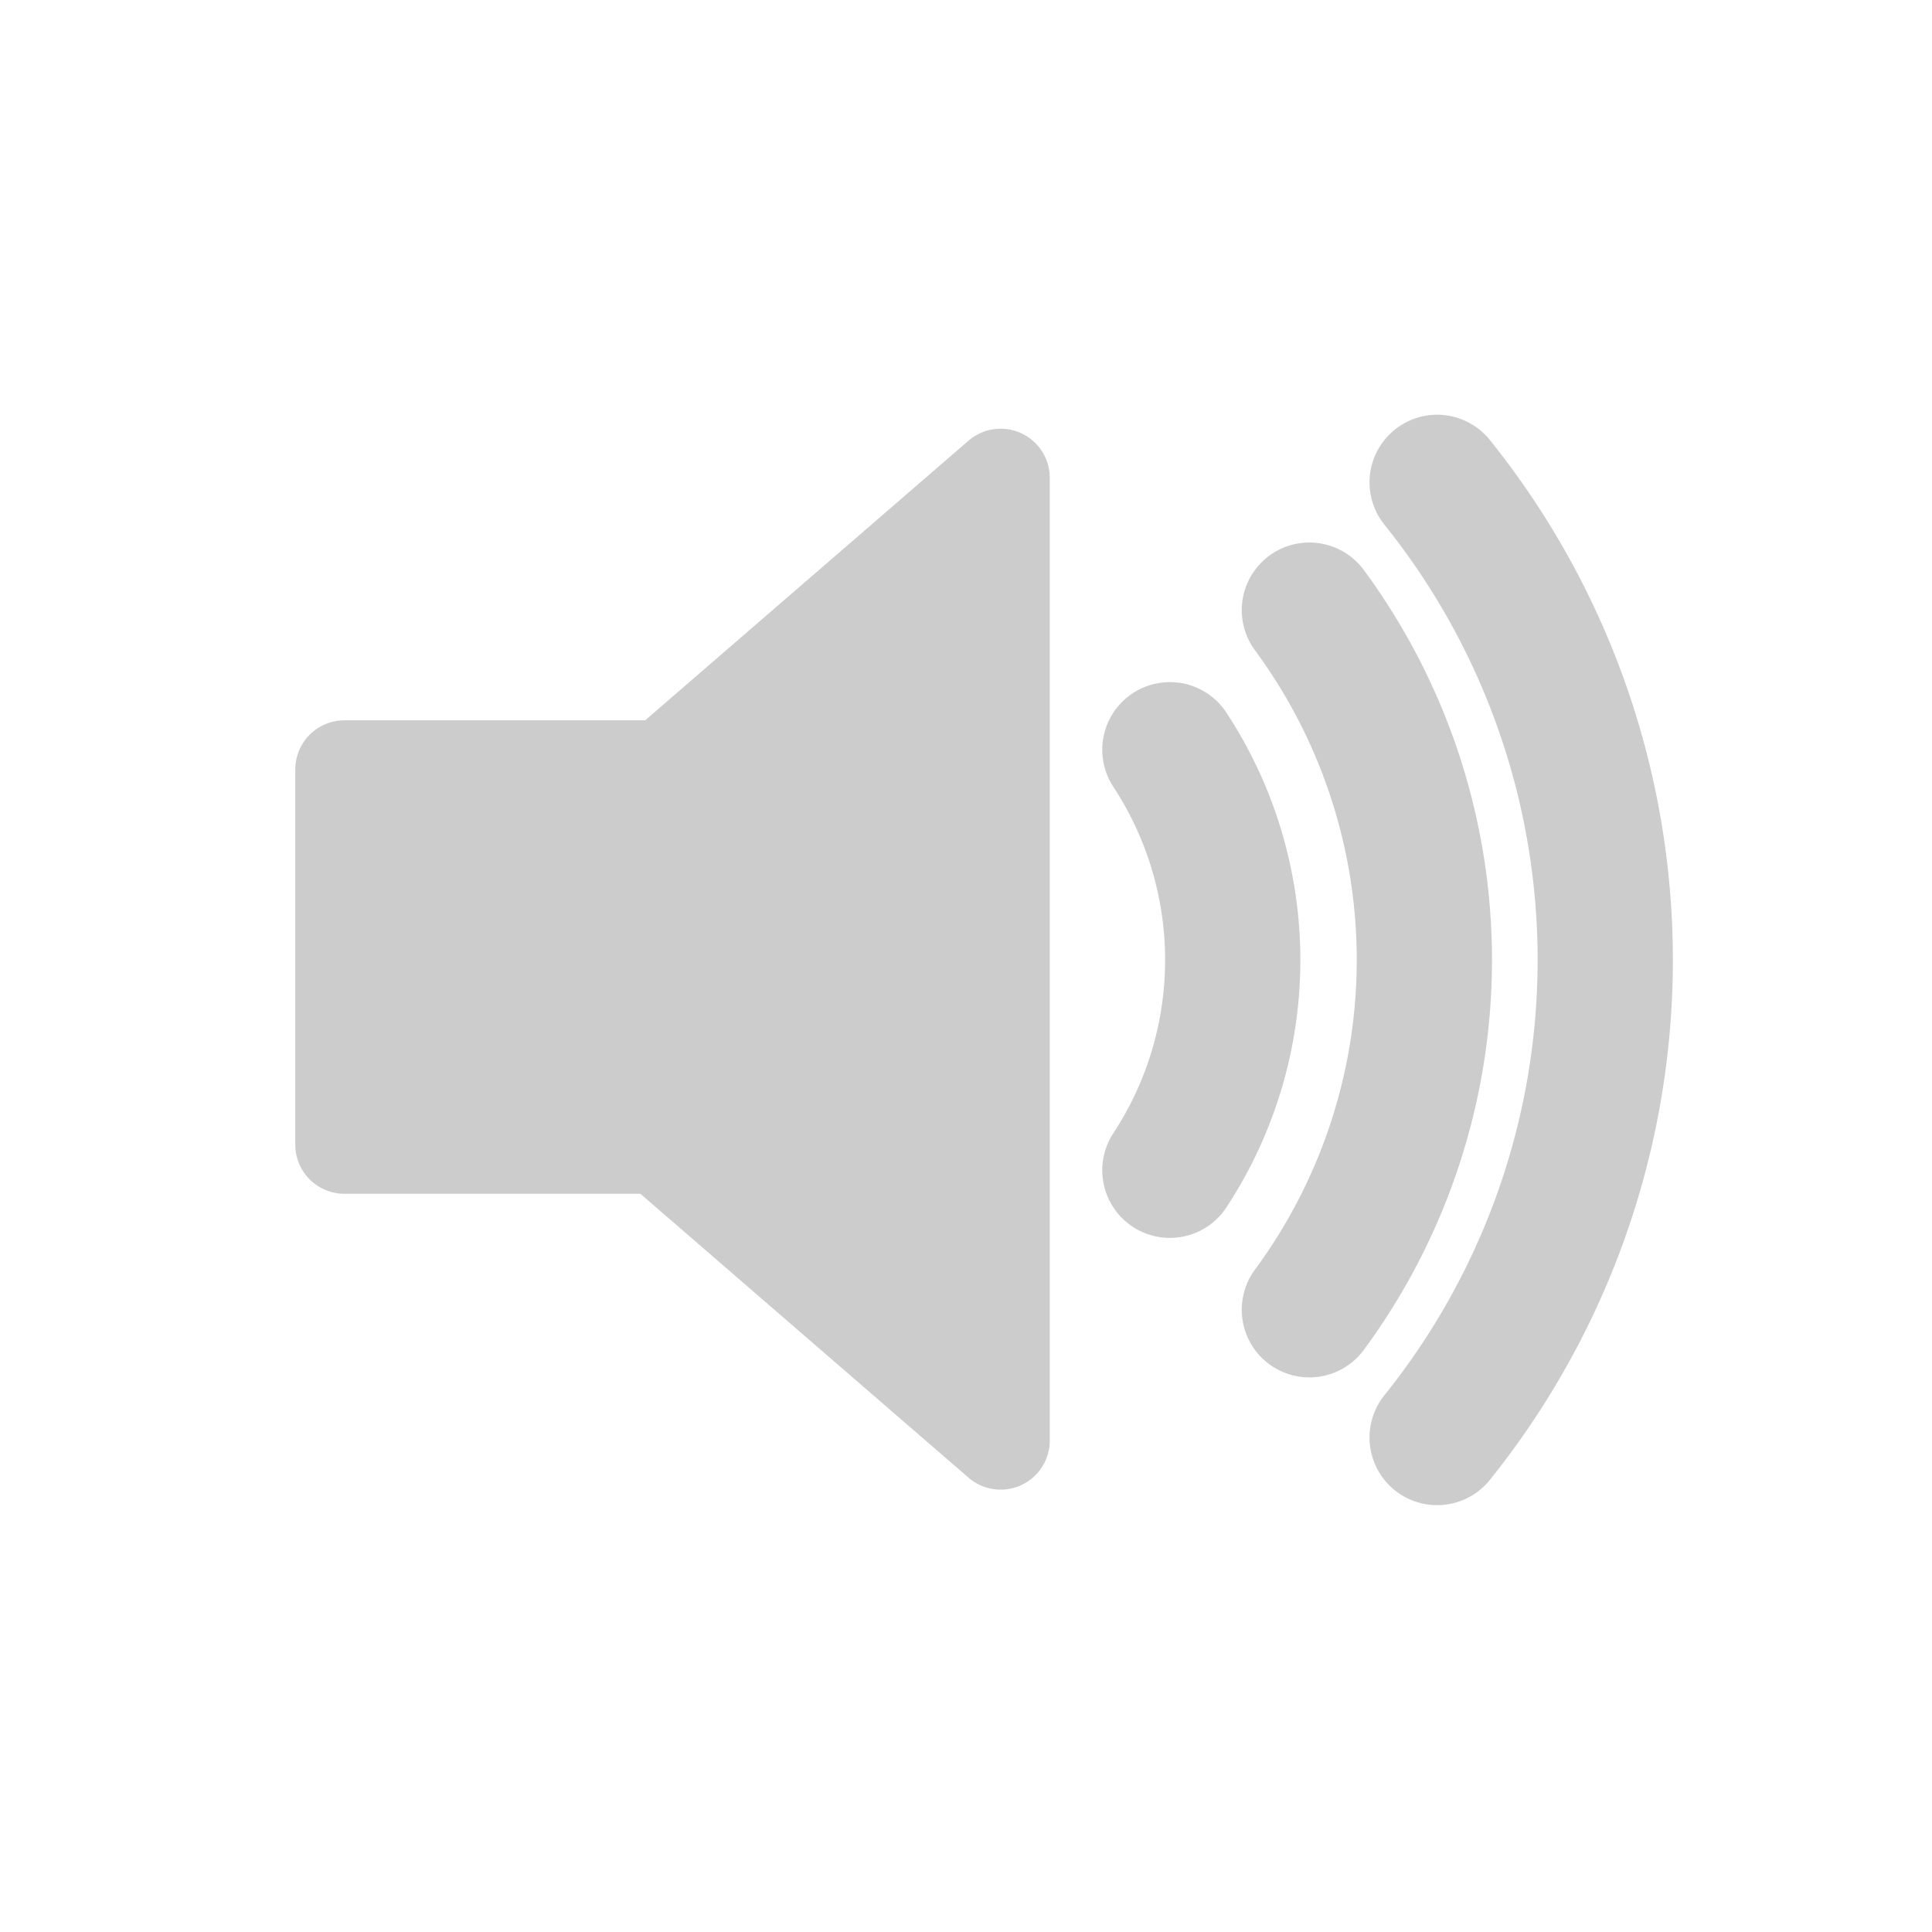 <?xml version="1.0" encoding="UTF-8" standalone="no"?>
<svg
   version="1.0"
   width="100"
   height="100"
   viewBox="0 0 15 15"
   id="svg6"
   sodipodi:docname="Speaker_Icon.svg"
   inkscape:version="1.1.2 (08b2f3d93c, 2022-04-05)"
   xmlns:inkscape="http://www.inkscape.org/namespaces/inkscape"
   xmlns:sodipodi="http://sodipodi.sourceforge.net/DTD/sodipodi-0.dtd"
   xmlns="http://www.w3.org/2000/svg"
   xmlns:svg="http://www.w3.org/2000/svg">
  <defs
     id="defs10" />
  <sodipodi:namedview
     id="namedview8"
     pagecolor="#ffffff"
     bordercolor="#666666"
     borderopacity="1.0"
     inkscape:pageshadow="2"
     inkscape:pageopacity="0.0"
     inkscape:pagecheckerboard="0"
     showgrid="false"
     inkscape:zoom="3.1367841"
     inkscape:cx="42.559512"
     inkscape:cy="28.05421"
     inkscape:window-width="1229"
     inkscape:window-height="999"
     inkscape:window-x="691"
     inkscape:window-y="27"
     inkscape:window-maximized="0"
     inkscape:current-layer="svg6" />
  <path
     d="M 7.769,3.71 5.151,5.974 H 2.674 v 2.913 h 2.44 l 2.655,2.297 z"
     style="fill:#cccccc;stroke:#cccccc;stroke-width:0.763;stroke-linejoin:round;stroke-opacity:1;fill-opacity:1;stroke-miterlimit:4;stroke-dasharray:none"
     id="path2" />
  <path
     d="m 9.083,5.821 a 2.975,2.975 0 0 1 0,3.265 M 10.166,4.737 a 4.578,4.578 0 0 1 0,5.432 m 0.992,-6.424 a 5.92,5.92 0 0 1 0,7.416"
     style="fill:none;stroke:#cccccc;stroke-width:1.05;stroke-linecap:round;stroke-opacity:1;stroke-miterlimit:4;stroke-dasharray:none"
     id="path4" />
</svg>
